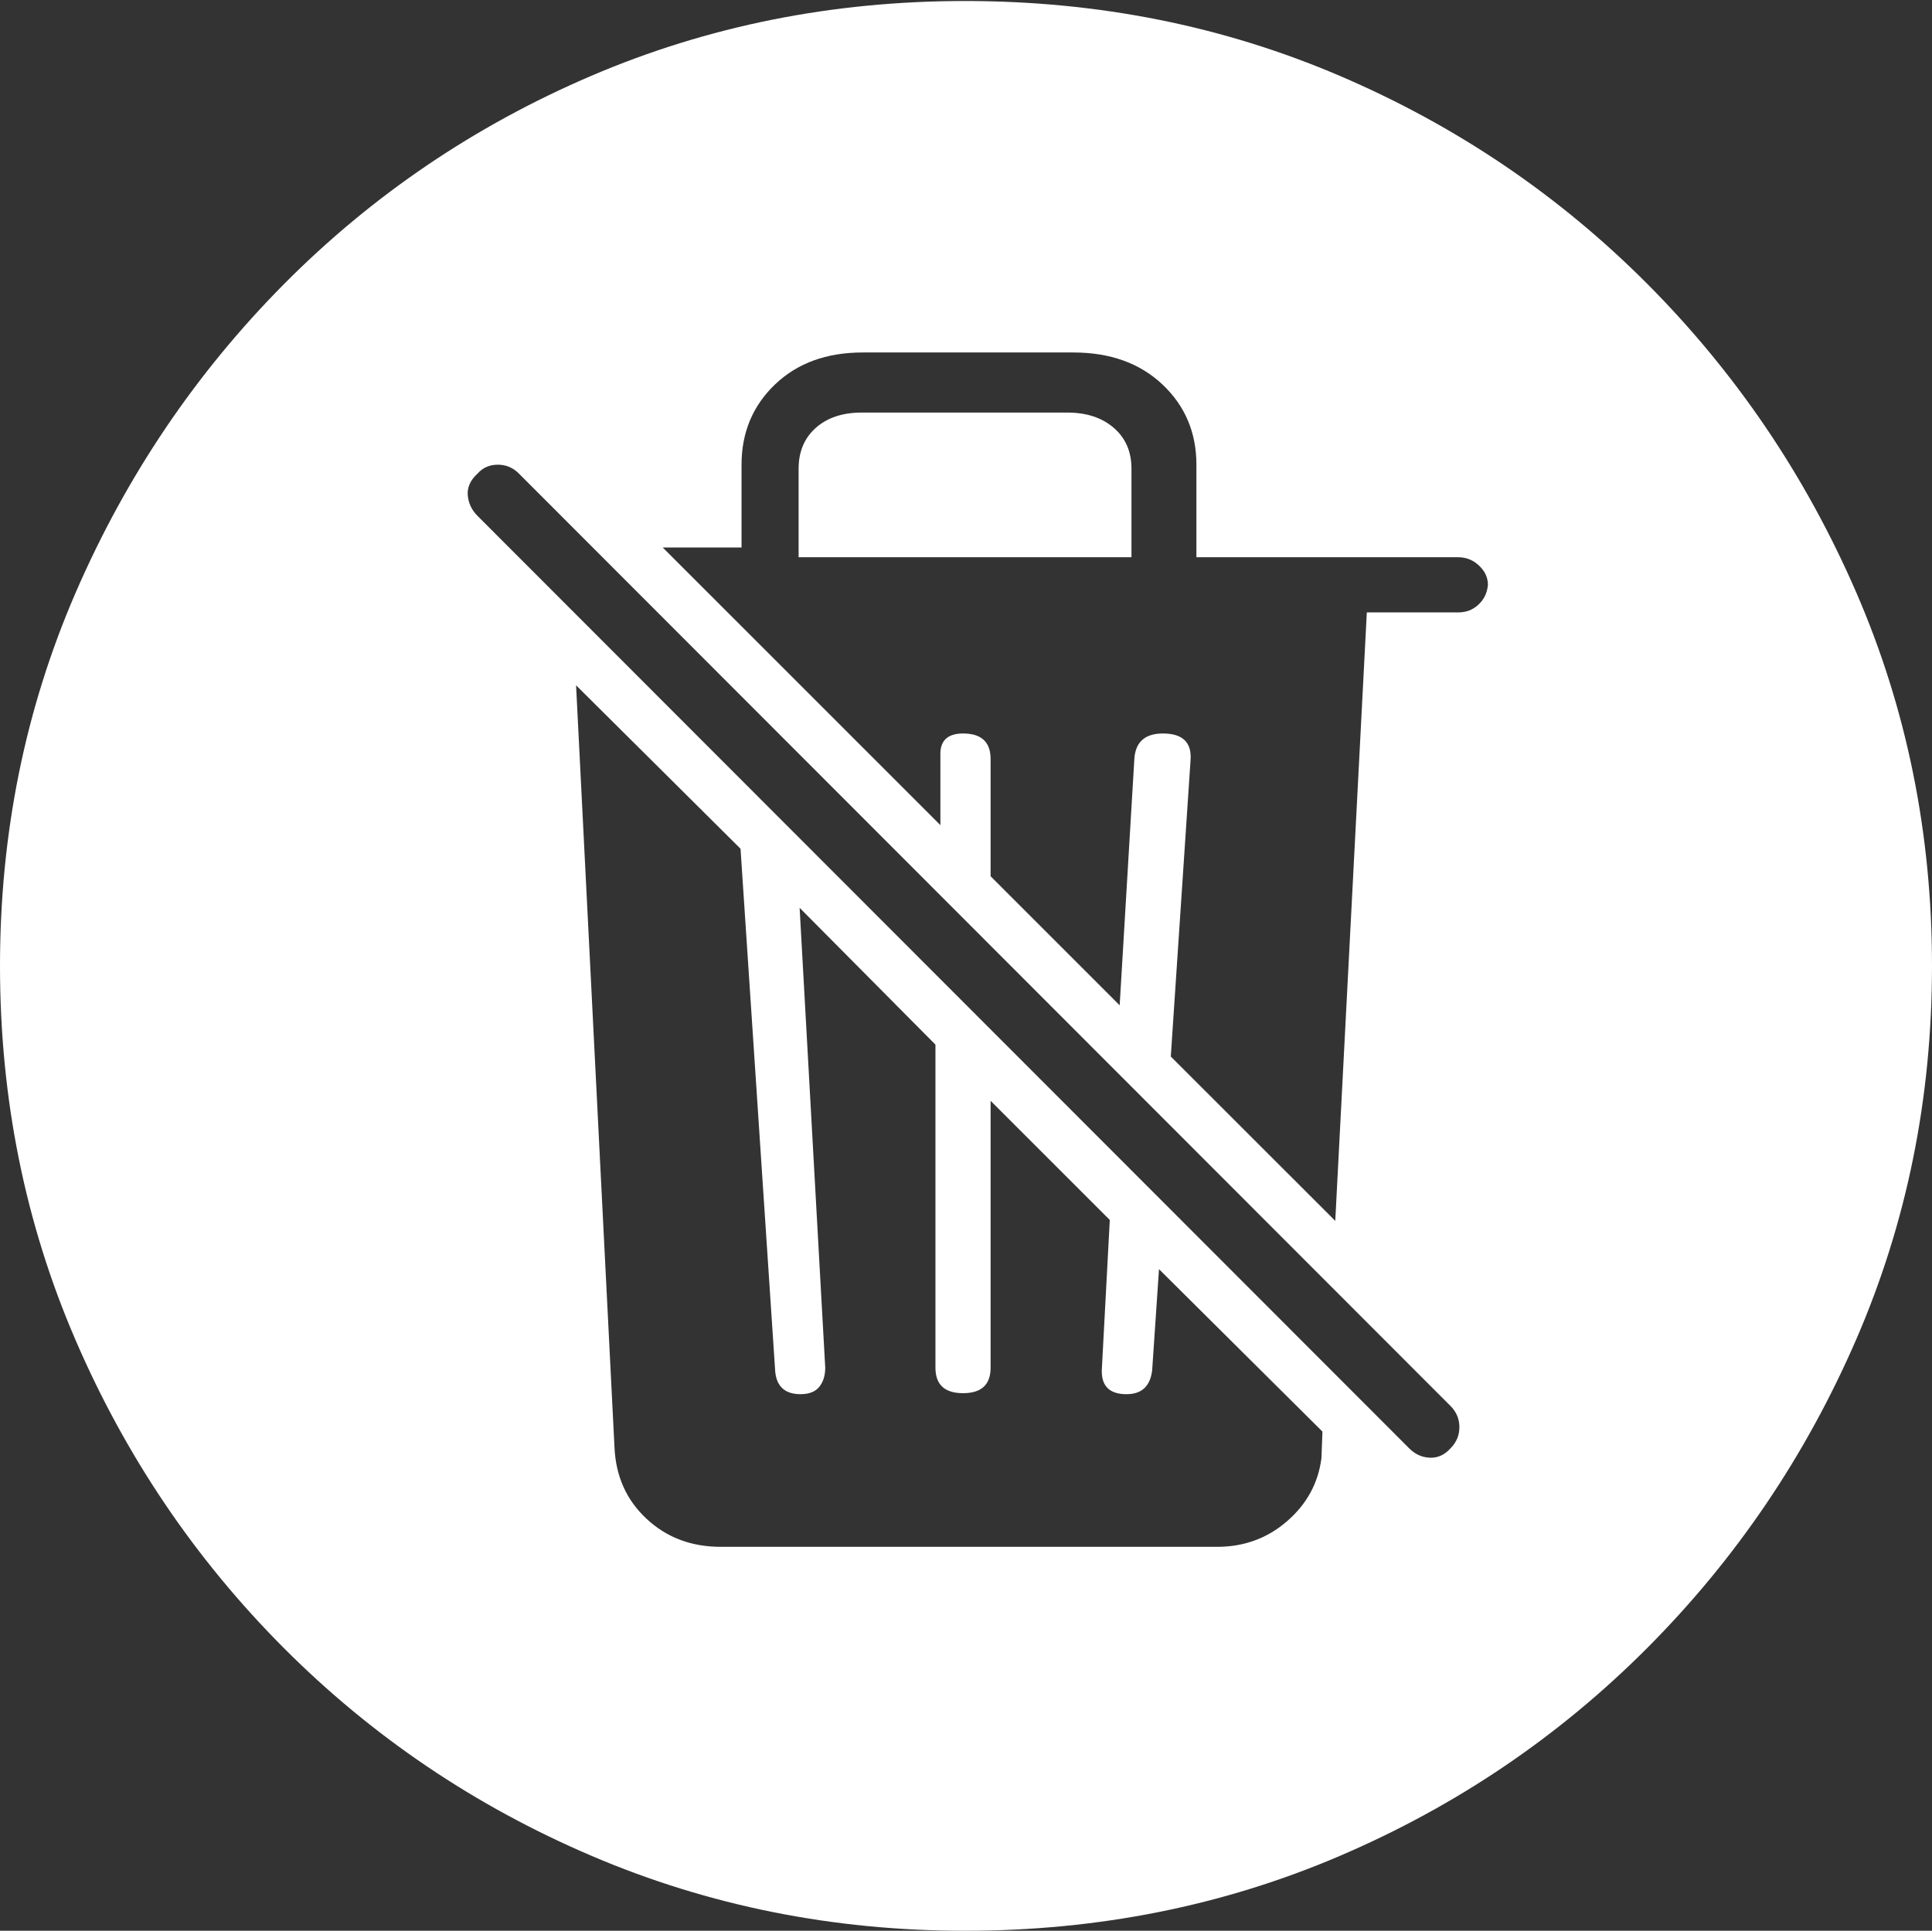 <?xml version="1.0" encoding="UTF-8"?>
<!--Generator: Apple Native CoreSVG 175-->
<!DOCTYPE svg
PUBLIC "-//W3C//DTD SVG 1.1//EN"
       "http://www.w3.org/Graphics/SVG/1.1/DTD/svg11.dtd">
<svg version="1.1" xmlns="http://www.w3.org/2000/svg" xmlns:xlink="http://www.w3.org/1999/xlink" width="19.16" height="19.15">
 <rect width="100%" height="100%" fill="#333333" stroke="none"/>
 <g>
  <rect height="19.15" opacity="0" width="19.16" x="0" y="0"/>
  <path d="M9.57 19.15Q11.553 19.15 13.286 18.408Q15.02 17.666 16.338 16.343Q17.656 15.02 18.408 13.286Q19.16 11.553 19.16 9.58Q19.16 7.607 18.408 5.874Q17.656 4.141 16.338 2.817Q15.02 1.494 13.286 0.752Q11.553 0.01 9.57 0.01Q7.598 0.01 5.864 0.752Q4.131 1.494 2.817 2.817Q1.504 4.141 0.752 5.874Q0 7.607 0 9.58Q0 11.553 0.747 13.286Q1.494 15.02 2.812 16.343Q4.131 17.666 5.869 18.408Q7.607 19.15 9.57 19.15ZM7.148 15.342Q6.709 15.342 6.411 15.063Q6.113 14.785 6.094 14.355L5.713 6.797L7.344 8.418L7.686 13.574Q7.695 13.828 7.939 13.828Q8.066 13.828 8.125 13.755Q8.184 13.682 8.184 13.565L7.93 9.004L9.277 10.361L9.277 13.565Q9.277 13.818 9.551 13.818Q9.824 13.818 9.824 13.565L9.824 10.918L11.006 12.1L10.928 13.565Q10.908 13.828 11.172 13.828Q11.396 13.828 11.426 13.594L11.494 12.588L13.115 14.199L13.105 14.463Q13.057 14.834 12.764 15.088Q12.471 15.342 12.07 15.342ZM13.975 14.365L4.736 5.117Q4.648 5.029 4.639 4.912Q4.629 4.795 4.736 4.697Q4.814 4.609 4.937 4.609Q5.059 4.609 5.146 4.697L14.385 13.945Q14.473 14.033 14.473 14.155Q14.473 14.277 14.385 14.365Q14.297 14.463 14.18 14.458Q14.062 14.453 13.975 14.365ZM13.242 12.109L11.611 10.479L11.807 7.539Q11.826 7.275 11.533 7.275Q11.27 7.275 11.25 7.52L11.104 9.971L9.824 8.691L9.824 7.529Q9.824 7.275 9.551 7.275Q9.336 7.275 9.326 7.461L9.326 8.184L6.572 5.43L7.354 5.43Q7.354 5.225 7.354 5.02Q7.354 4.814 7.354 4.609Q7.354 4.131 7.686 3.813Q8.018 3.496 8.555 3.496L10.645 3.496Q11.191 3.496 11.528 3.813Q11.865 4.131 11.865 4.609L11.865 5.527L14.463 5.527Q14.58 5.527 14.668 5.61Q14.756 5.693 14.756 5.801Q14.746 5.918 14.663 5.996Q14.58 6.074 14.463 6.074L13.555 6.074ZM7.92 5.527L11.221 5.527L11.221 4.648Q11.221 4.395 11.045 4.243Q10.869 4.092 10.586 4.092L8.545 4.092Q8.262 4.092 8.091 4.243Q7.92 4.395 7.92 4.648Z" fill="#ffffff"/>
 </g>
</svg>
